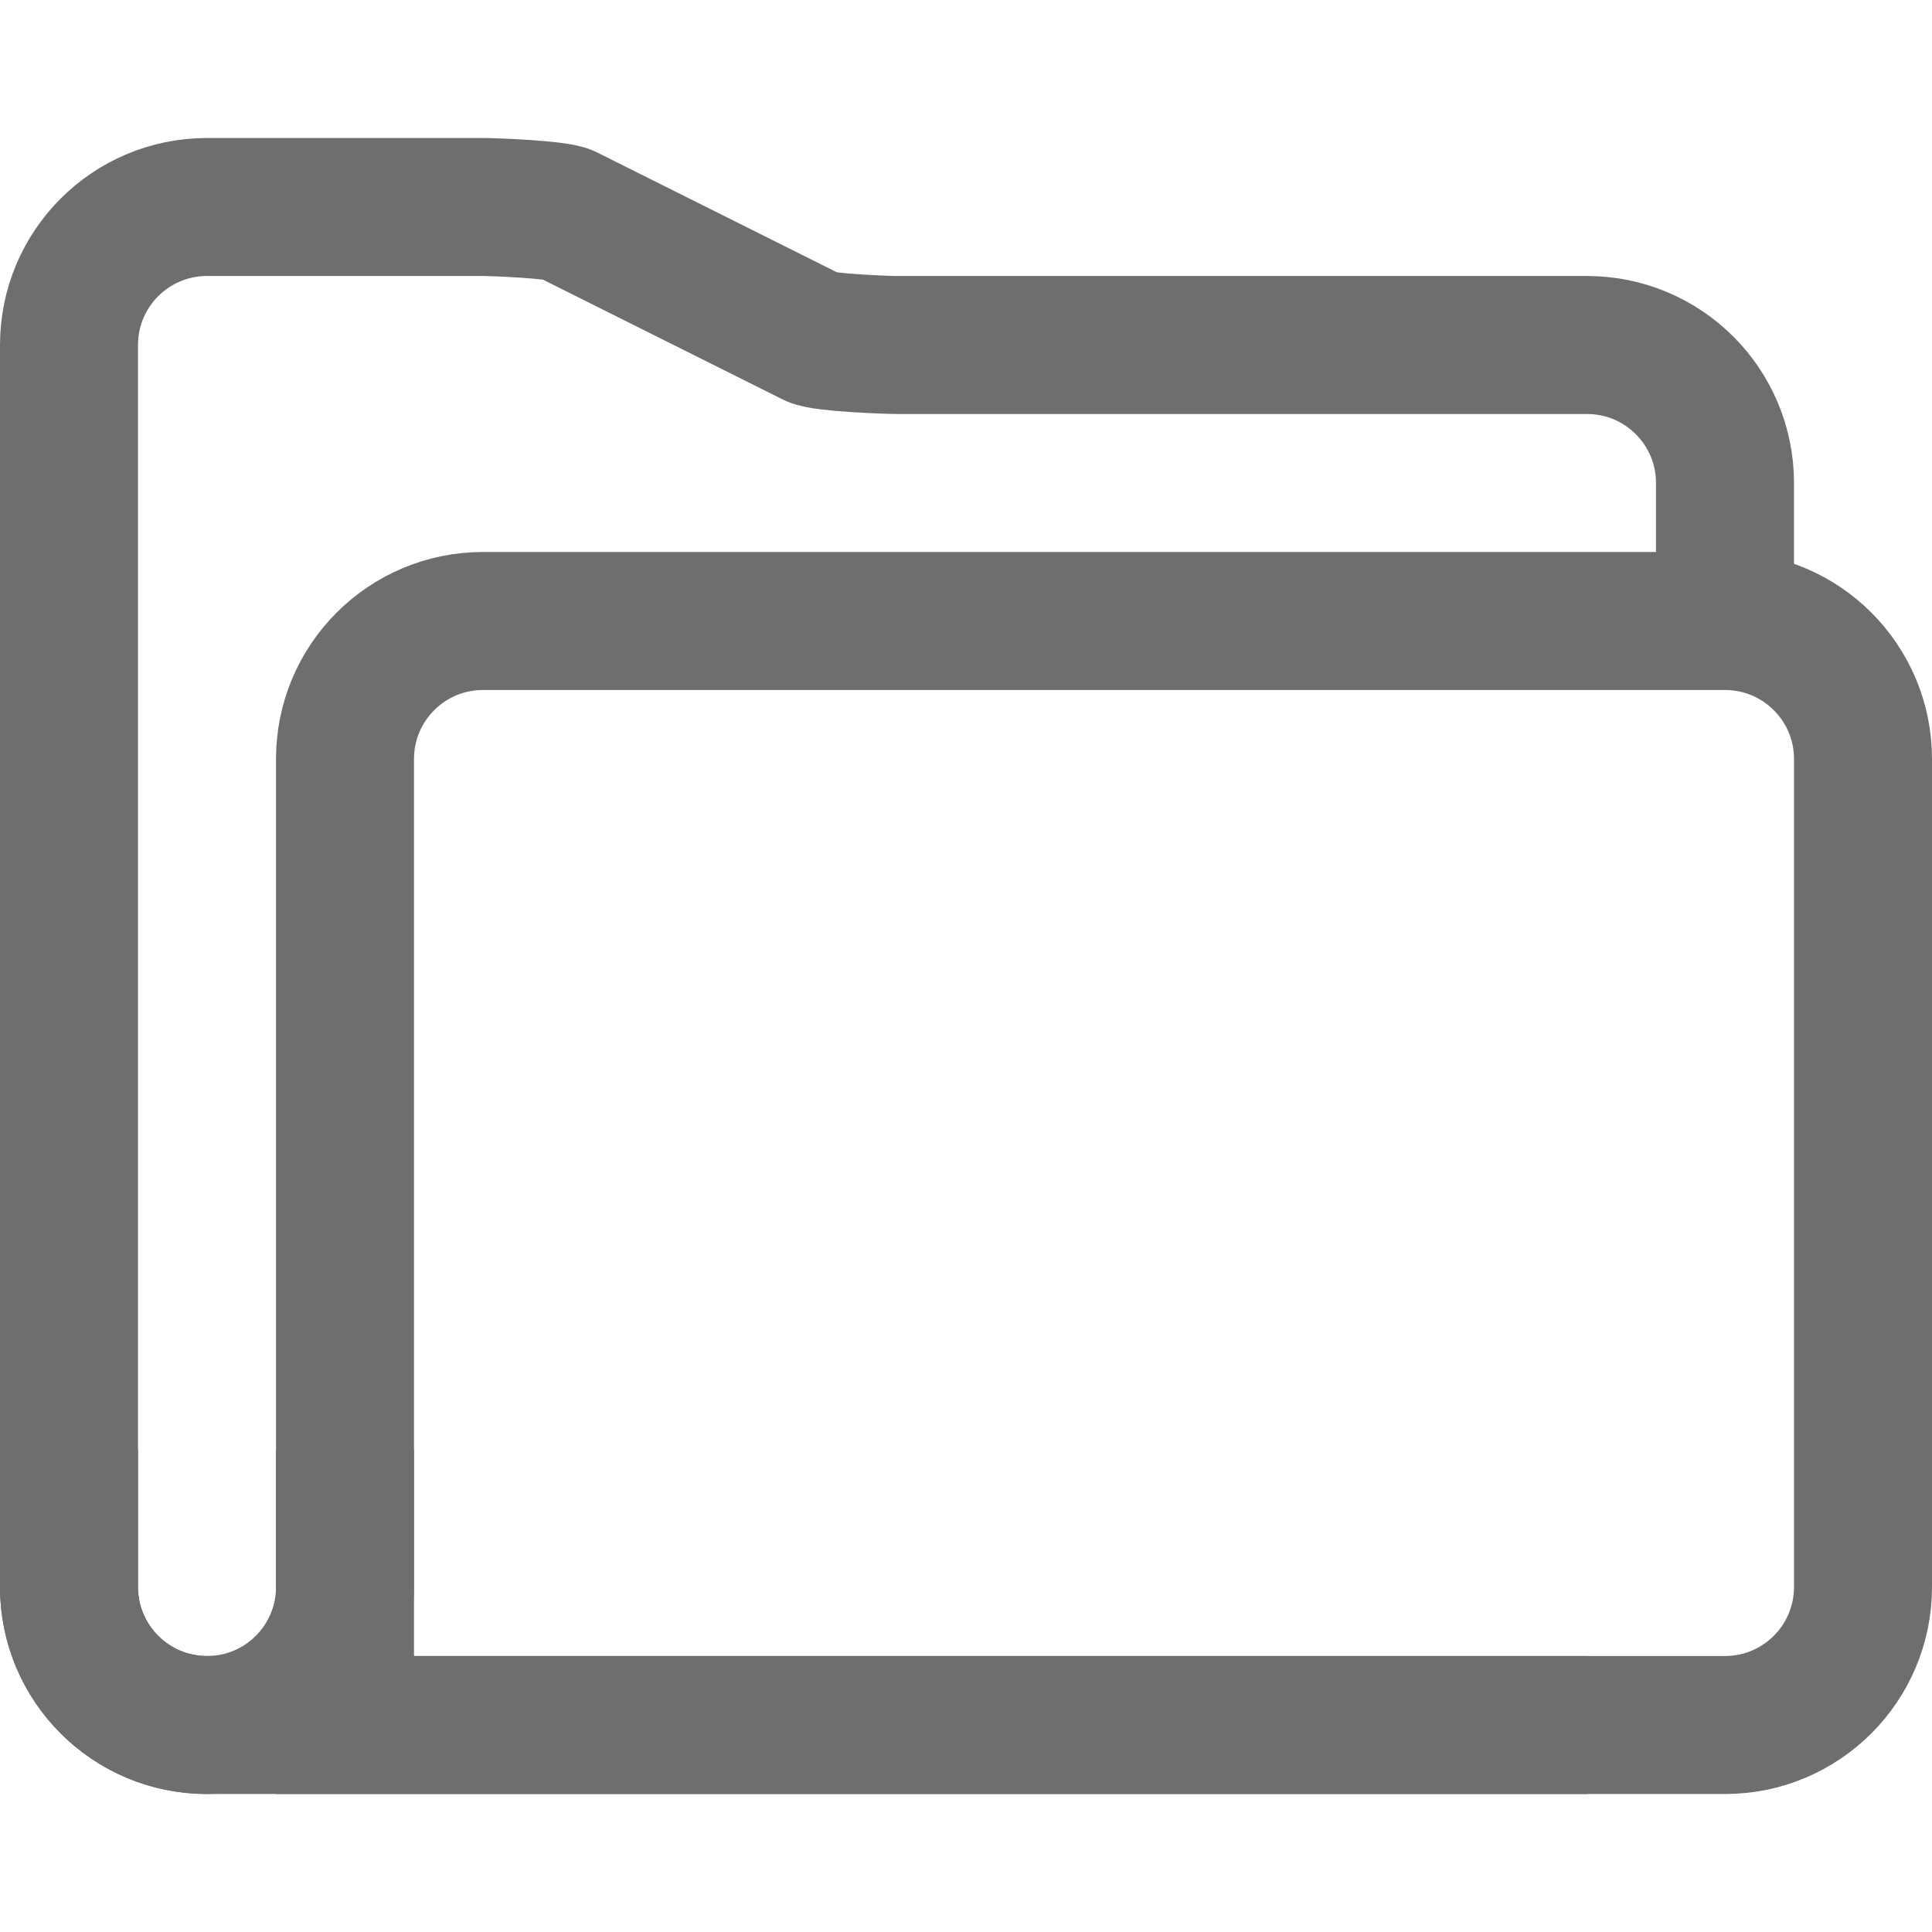 <?xml version="1.0" encoding="UTF-8"?>
<svg width="28px" height="28px" viewBox="0 0 28 28" version="1.1" xmlns="http://www.w3.org/2000/svg" xmlns:xlink="http://www.w3.org/1999/xlink">
    <!-- Generator: Sketch 56.2 (81672) - https://sketch.com -->
    <title>Folder</title>
    <desc>Created with Sketch.</desc>
    <g id="Folder" stroke="none" stroke-width="1" fill="none" fill-rule="evenodd">
        <g>
            <rect id="蒙版" opacity="0.2" x="0" y="0" width="28" height="28"></rect>
            <path d="M7,9 L25,9 C26.105,9 27,9.895 27,11 L27,23 C27,24.105 26.105,25 25,25 L5,25 L5,11 C5,9.895 5.895,9 7,9 Z" id="矩形" stroke="#6E6E6E" stroke-width="2"></path>
            <path d="M23,25 L3,25 C1.895,25 1,24.105 1,23 L1,5 C1,3.895 1.895,3 3,3 L7,3 C7.155,3 8.072,3.036 8.211,3.106 L11.789,4.894 C11.928,4.964 12.845,5 13,5 C13.103,5 16.437,5 23,5 C24.105,5 25,5.895 25,7 L25,9" id="路径" stroke="#6E6E6E" stroke-width="2"></path>
            <path d="M5,21 L5,23 C5,24.105 4.105,25 3,25 C1.895,25 1,24.105 1,23 L1,21" id="路径" stroke="#6E6E6E" stroke-width="2"></path>
        </g>
    </g>
</svg>